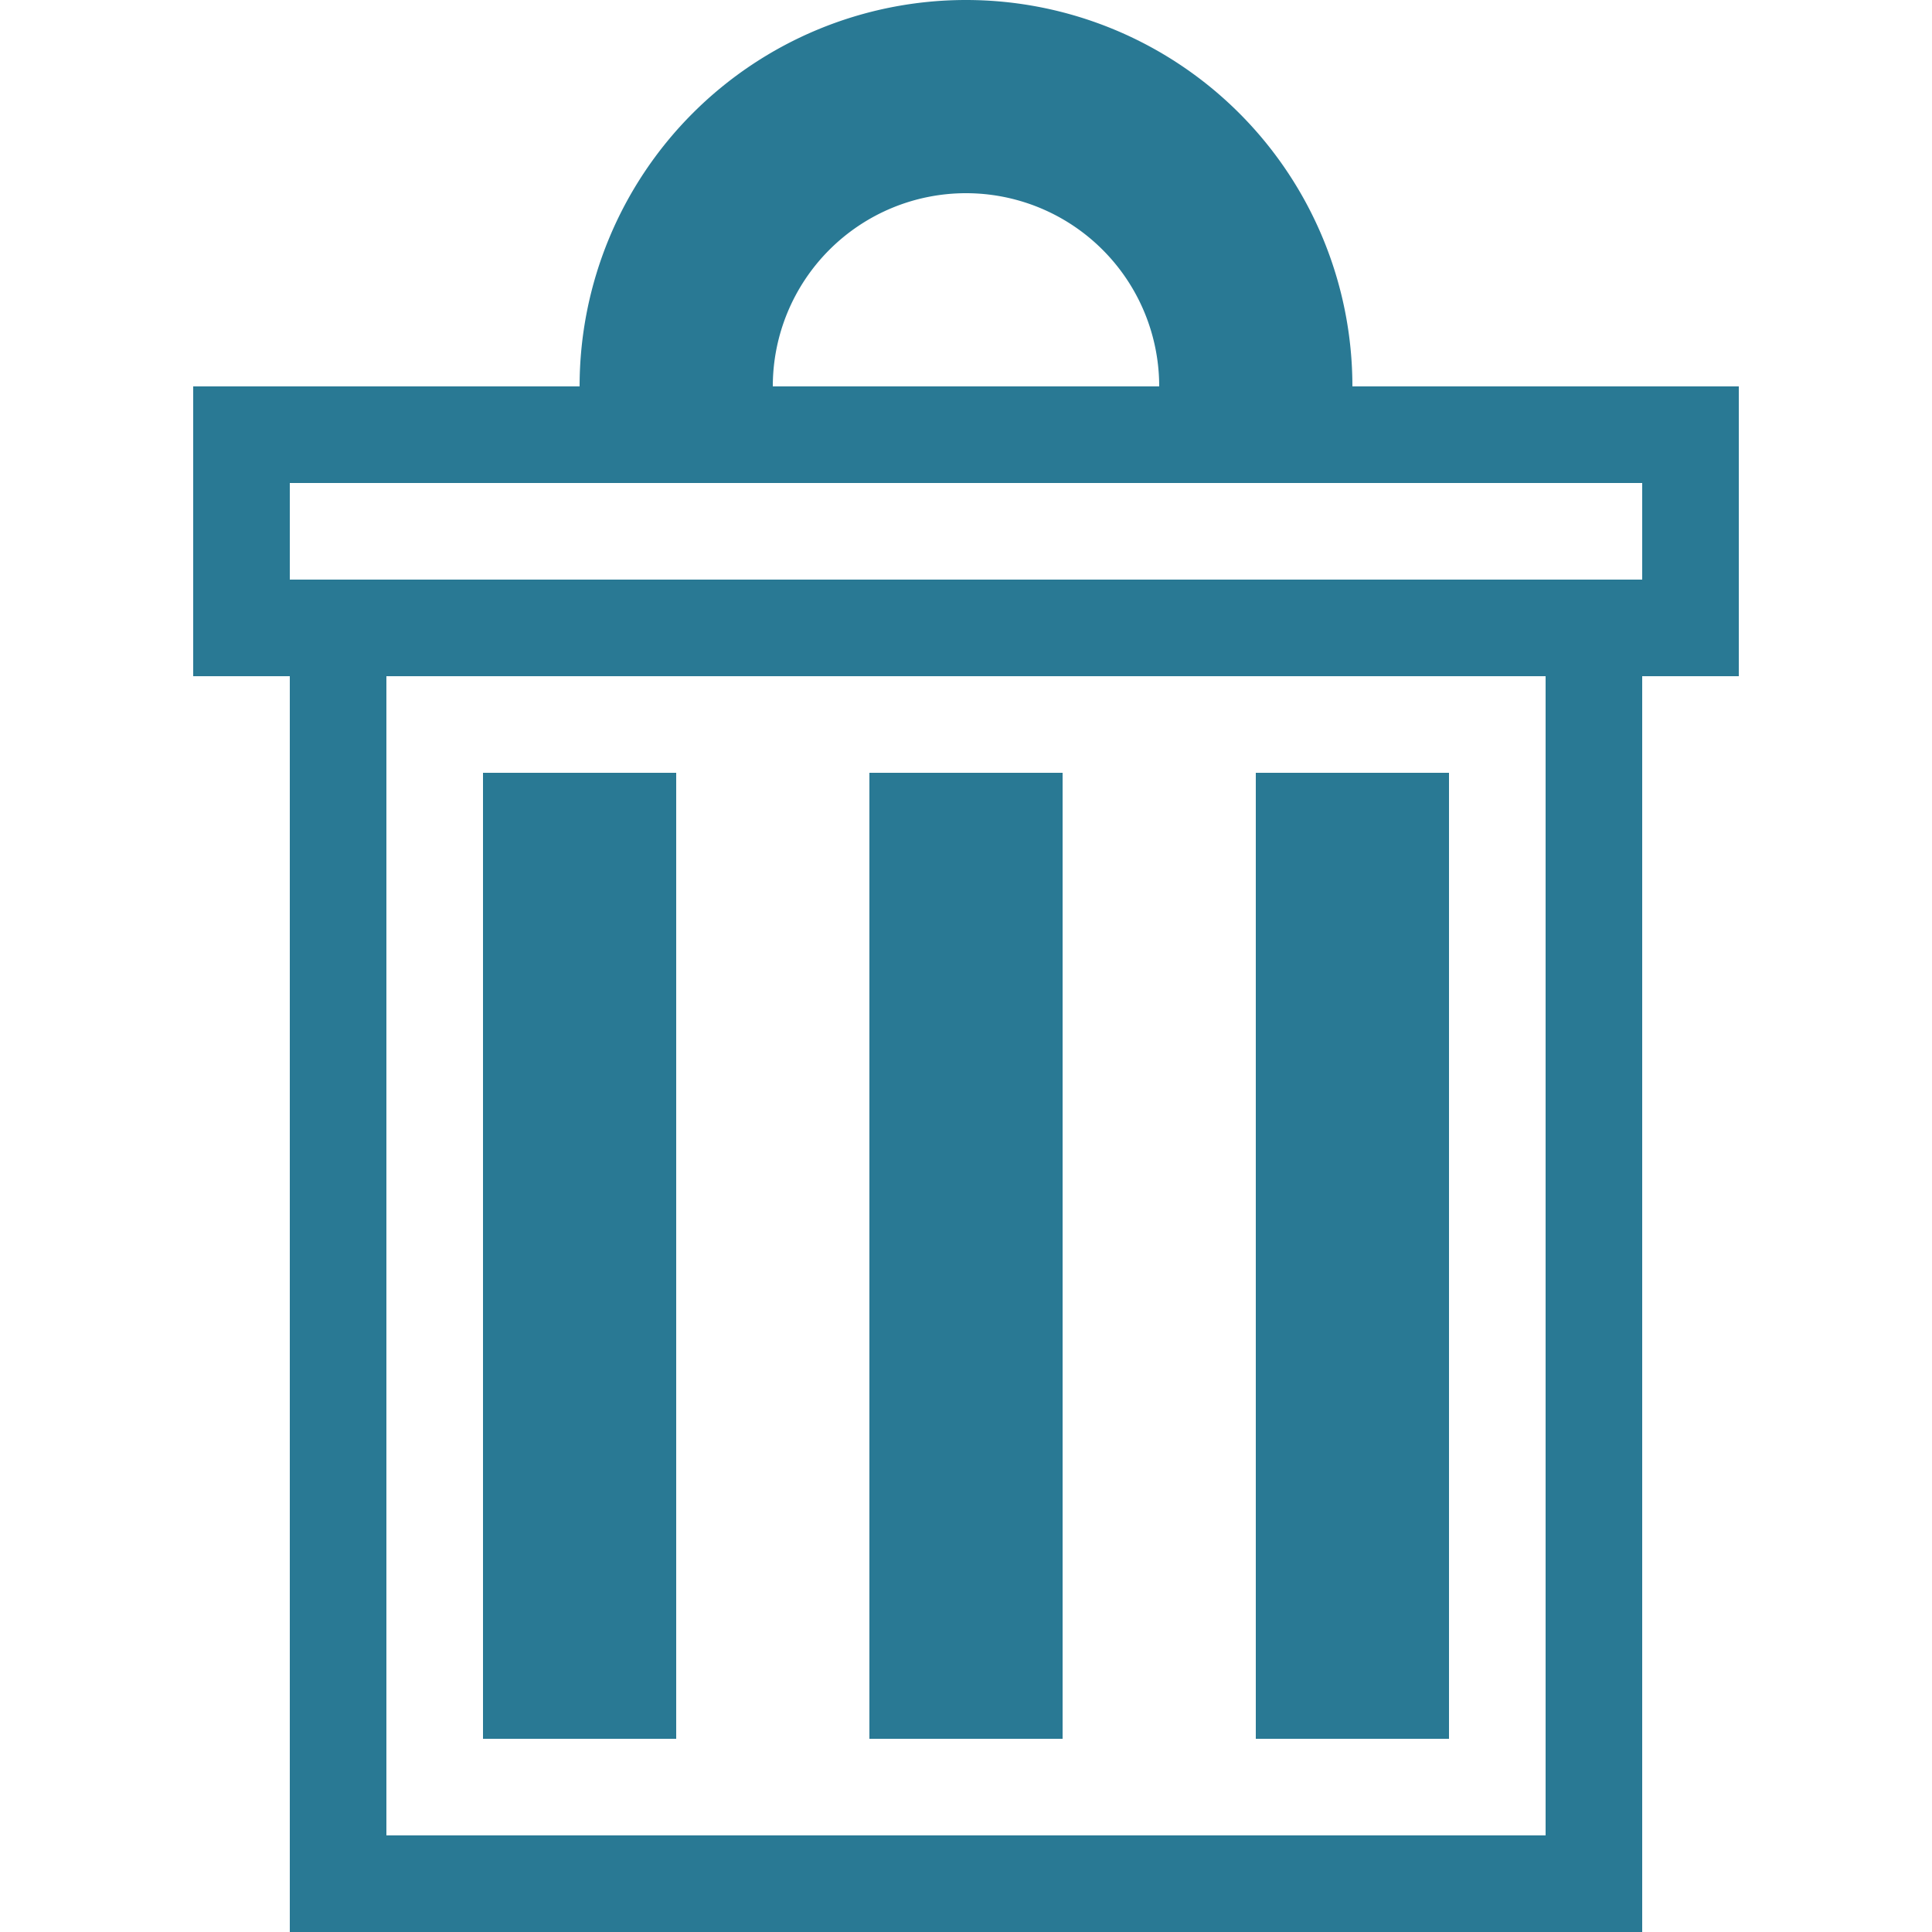 <svg xmlns="http://www.w3.org/2000/svg" width="20" height="20" viewBox="0 0 20 20"><defs><style>.xui-icon-fill-color-primary-blue{fill:#297994;}</style></defs><path class="xui-icon-fill-color-primary-blue" d="M18,4H14A4,4,0,0,0,6,4H2V7H3V20H17V7h1ZM10,2a2,2,0,0,1,2,2H8A2,2,0,0,1,10,2Zm6,17H4V7H16ZM17,6H3V5H17ZM7,18H5V8H7Zm4,0H9V8h2Zm4,0H13V8h2Z"/></svg>
